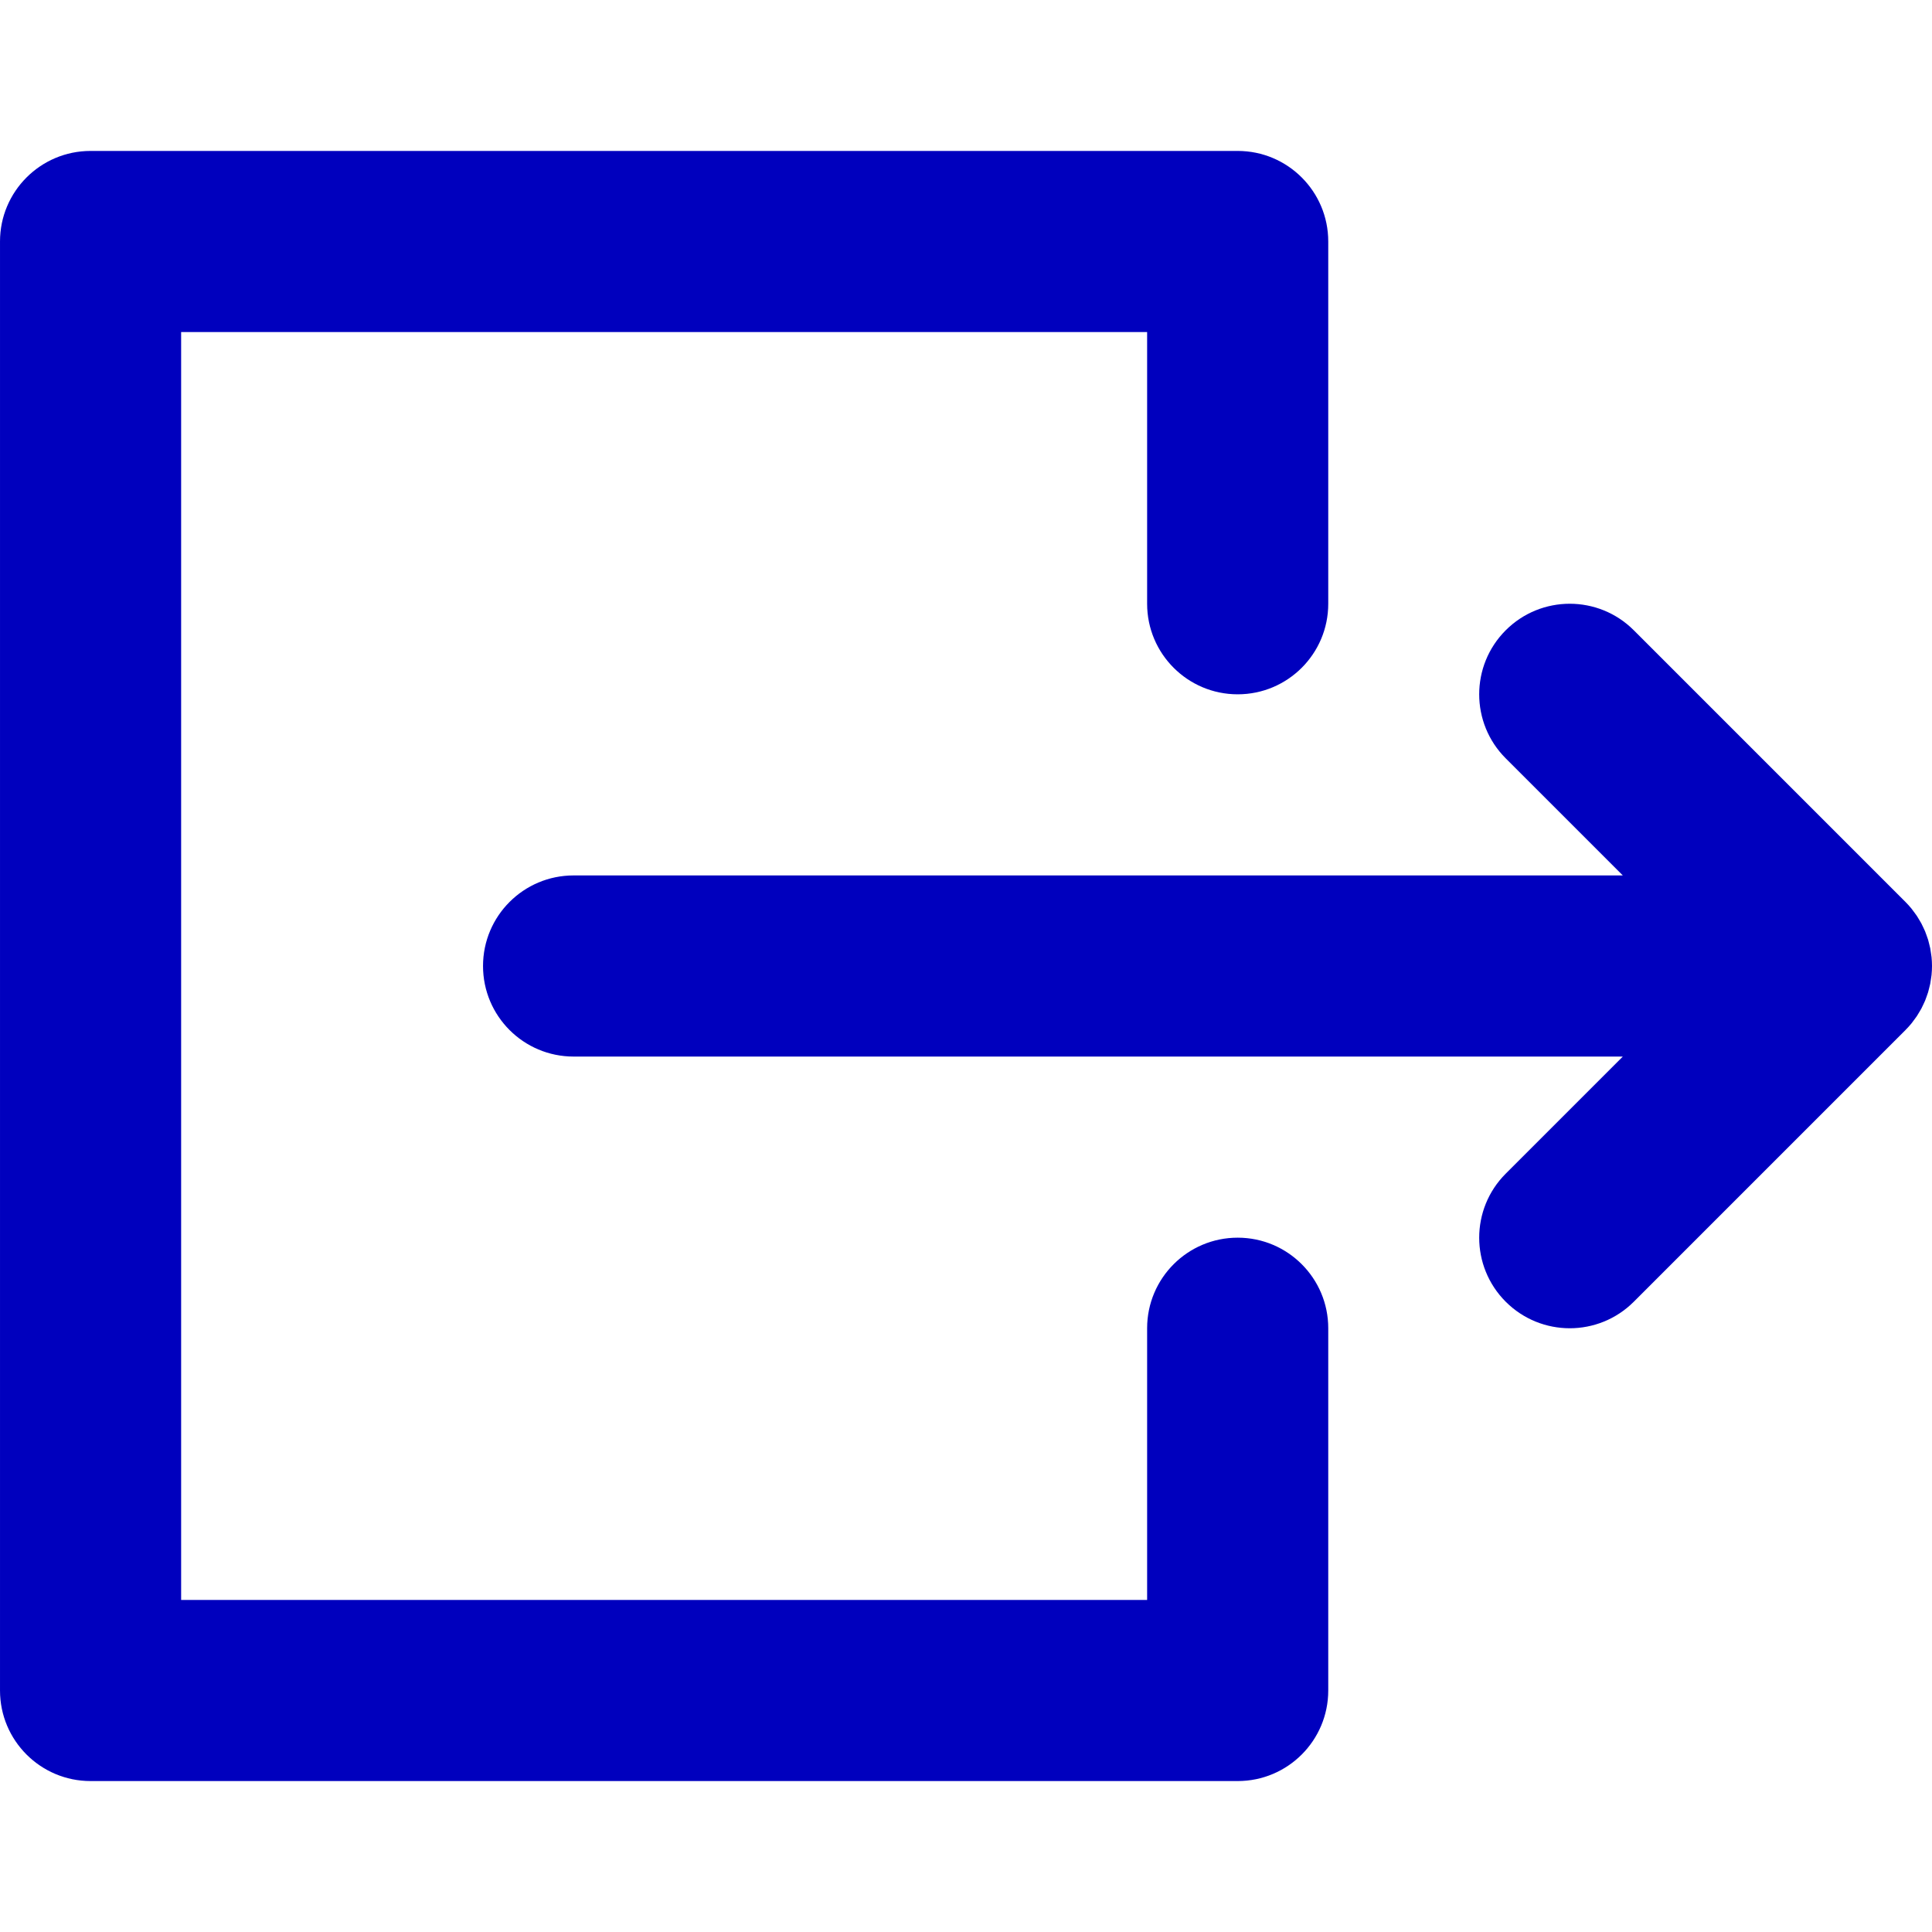 <?xml version="1.0" encoding="UTF-8" standalone="no"?>
<!-- Generator: Adobe Illustrator 19.0.0, SVG Export Plug-In . SVG Version: 6.00 Build 0)  -->

<svg
   version="1.1"
   id="Layer_1"
   x="0px"
   y="0px"
   viewBox="0 0 320.002 320.002"
   style="enable-background:new 0 0 320.002 320.002;"
   xml:space="preserve"
   sodipodi:docname="logout.svg"
   inkscape:version="1.2.1 (1:1.2.1+202210291243+9c6d41e410)"
   xmlns:inkscape="http://www.inkscape.org/namespaces/inkscape"
   xmlns:sodipodi="http://sodipodi.sourceforge.net/DTD/sodipodi-0.dtd"
   xmlns="http://www.w3.org/2000/svg"
   xmlns:svg="http://www.w3.org/2000/svg"><defs
   id="defs3347" /><sodipodi:namedview
   id="namedview3345"
   pagecolor="#ffffff"
   bordercolor="#000000"
   borderopacity="0.25"
   inkscape:showpageshadow="2"
   inkscape:pageopacity="0.0"
   inkscape:pagecheckerboard="0"
   inkscape:deskcolor="#d1d1d1"
   showgrid="false"
   inkscape:zoom="1.3281166"
   inkscape:cx="304.19015"
   inkscape:cy="248.09568"
   inkscape:window-width="1846"
   inkscape:window-height="1016"
   inkscape:window-x="74"
   inkscape:window-y="27"
   inkscape:window-maximized="1"
   inkscape:current-layer="XMLID_6_" />
<g
   id="XMLID_6_"
   transform="matrix(-1,0,0,1,320.003,0)">
	<path
   id="XMLID_7_"
   d="m 51.213,175.001 h 173.785 c 8.284,0 15,-6.716 15,-15 0,-8.284 -6.716,-15 -15,-15 H 51.213 l 19.394,-19.394 c 5.858,-5.858 5.858,-15.355 0,-21.213 -5.857,-5.858 -15.355,-5.858 -21.213,0 L 4.396,149.393 c -0.351,0.351 -0.683,0.719 -0.997,1.103 -0.137,0.167 -0.256,0.344 -0.385,0.515 -0.165,0.22 -0.335,0.435 -0.488,0.664 -0.14,0.209 -0.261,0.426 -0.389,0.64 -0.123,0.206 -0.252,0.407 -0.365,0.619 -0.118,0.22 -0.217,0.446 -0.323,0.67 -0.104,0.219 -0.213,0.435 -0.306,0.659 -0.09,0.219 -0.164,0.442 -0.243,0.664 -0.087,0.24 -0.179,0.477 -0.253,0.722 -0.067,0.222 -0.116,0.447 -0.172,0.672 -0.063,0.249 -0.133,0.497 -0.183,0.751 -0.051,0.259 -0.082,0.521 -0.119,0.782 -0.032,0.223 -0.075,0.443 -0.097,0.669 -0.048,0.484 -0.073,0.971 -0.074,1.457 0,0.007 -0.001,0.015 -0.001,0.022 0,0.007 0.001,0.015 0.001,0.022 0.001,0.487 0.026,0.973 0.074,1.458 0.022,0.223 0.064,0.44 0.095,0.661 0.038,0.264 0.069,0.528 0.121,0.79 0.05,0.252 0.119,0.496 0.182,0.743 0.057,0.227 0.107,0.456 0.175,0.681 0.073,0.241 0.164,0.474 0.248,0.71 0.081,0.226 0.155,0.453 0.247,0.675 0.091,0.22 0.198,0.431 0.3,0.646 0.108,0.229 0.21,0.46 0.33,0.685 0.11,0.205 0.235,0.4 0.354,0.599 0.131,0.221 0.256,0.444 0.4,0.659 0.146,0.219 0.309,0.424 0.466,0.635 0.136,0.181 0.262,0.368 0.407,0.544 0.299,0.364 0.616,0.713 0.947,1.048 0.016,0.016 0.029,0.034 0.045,0.05 l 45,45.001 c 2.93,2.929 6.768,4.394 10.607,4.394 3.838,-10e-4 7.678,-1.465 10.606,-4.393 5.858,-5.858 5.858,-15.355 0.001,-21.213 z"
   style="fill:#0000be;fill-opacity:1" />
	<path
   id="XMLID_8_"
   d="m 305.002,25 h -190 c -8.284,0 -15,6.716 -15,15 v 60 c 0,8.284 6.716,15 15,15 8.284,0 15,-6.716 15,-15 V 55 h 160 v 210.001 h -160 V 220 c 0,-8.284 -6.716,-15 -15,-15 -8.284,0 -15,6.716 -15,15 v 60.001 c 0,8.284 6.716,15 15,15 h 190 c 8.284,0 15,-6.716 15,-15 V 40 c 0,-8.284 -6.716,-15 -15,-15 z"
   style="fill:#0000be;fill-opacity:1" />
</g>
<g
   id="g3314">
</g>
<g
   id="g3316">
</g>
<g
   id="g3318">
</g>
<g
   id="g3320">
</g>
<g
   id="g3322">
</g>
<g
   id="g3324">
</g>
<g
   id="g3326">
</g>
<g
   id="g3328">
</g>
<g
   id="g3330">
</g>
<g
   id="g3332">
</g>
<g
   id="g3334">
</g>
<g
   id="g3336">
</g>
<g
   id="g3338">
</g>
<g
   id="g3340">
</g>
<g
   id="g3342">
</g>
</svg>
